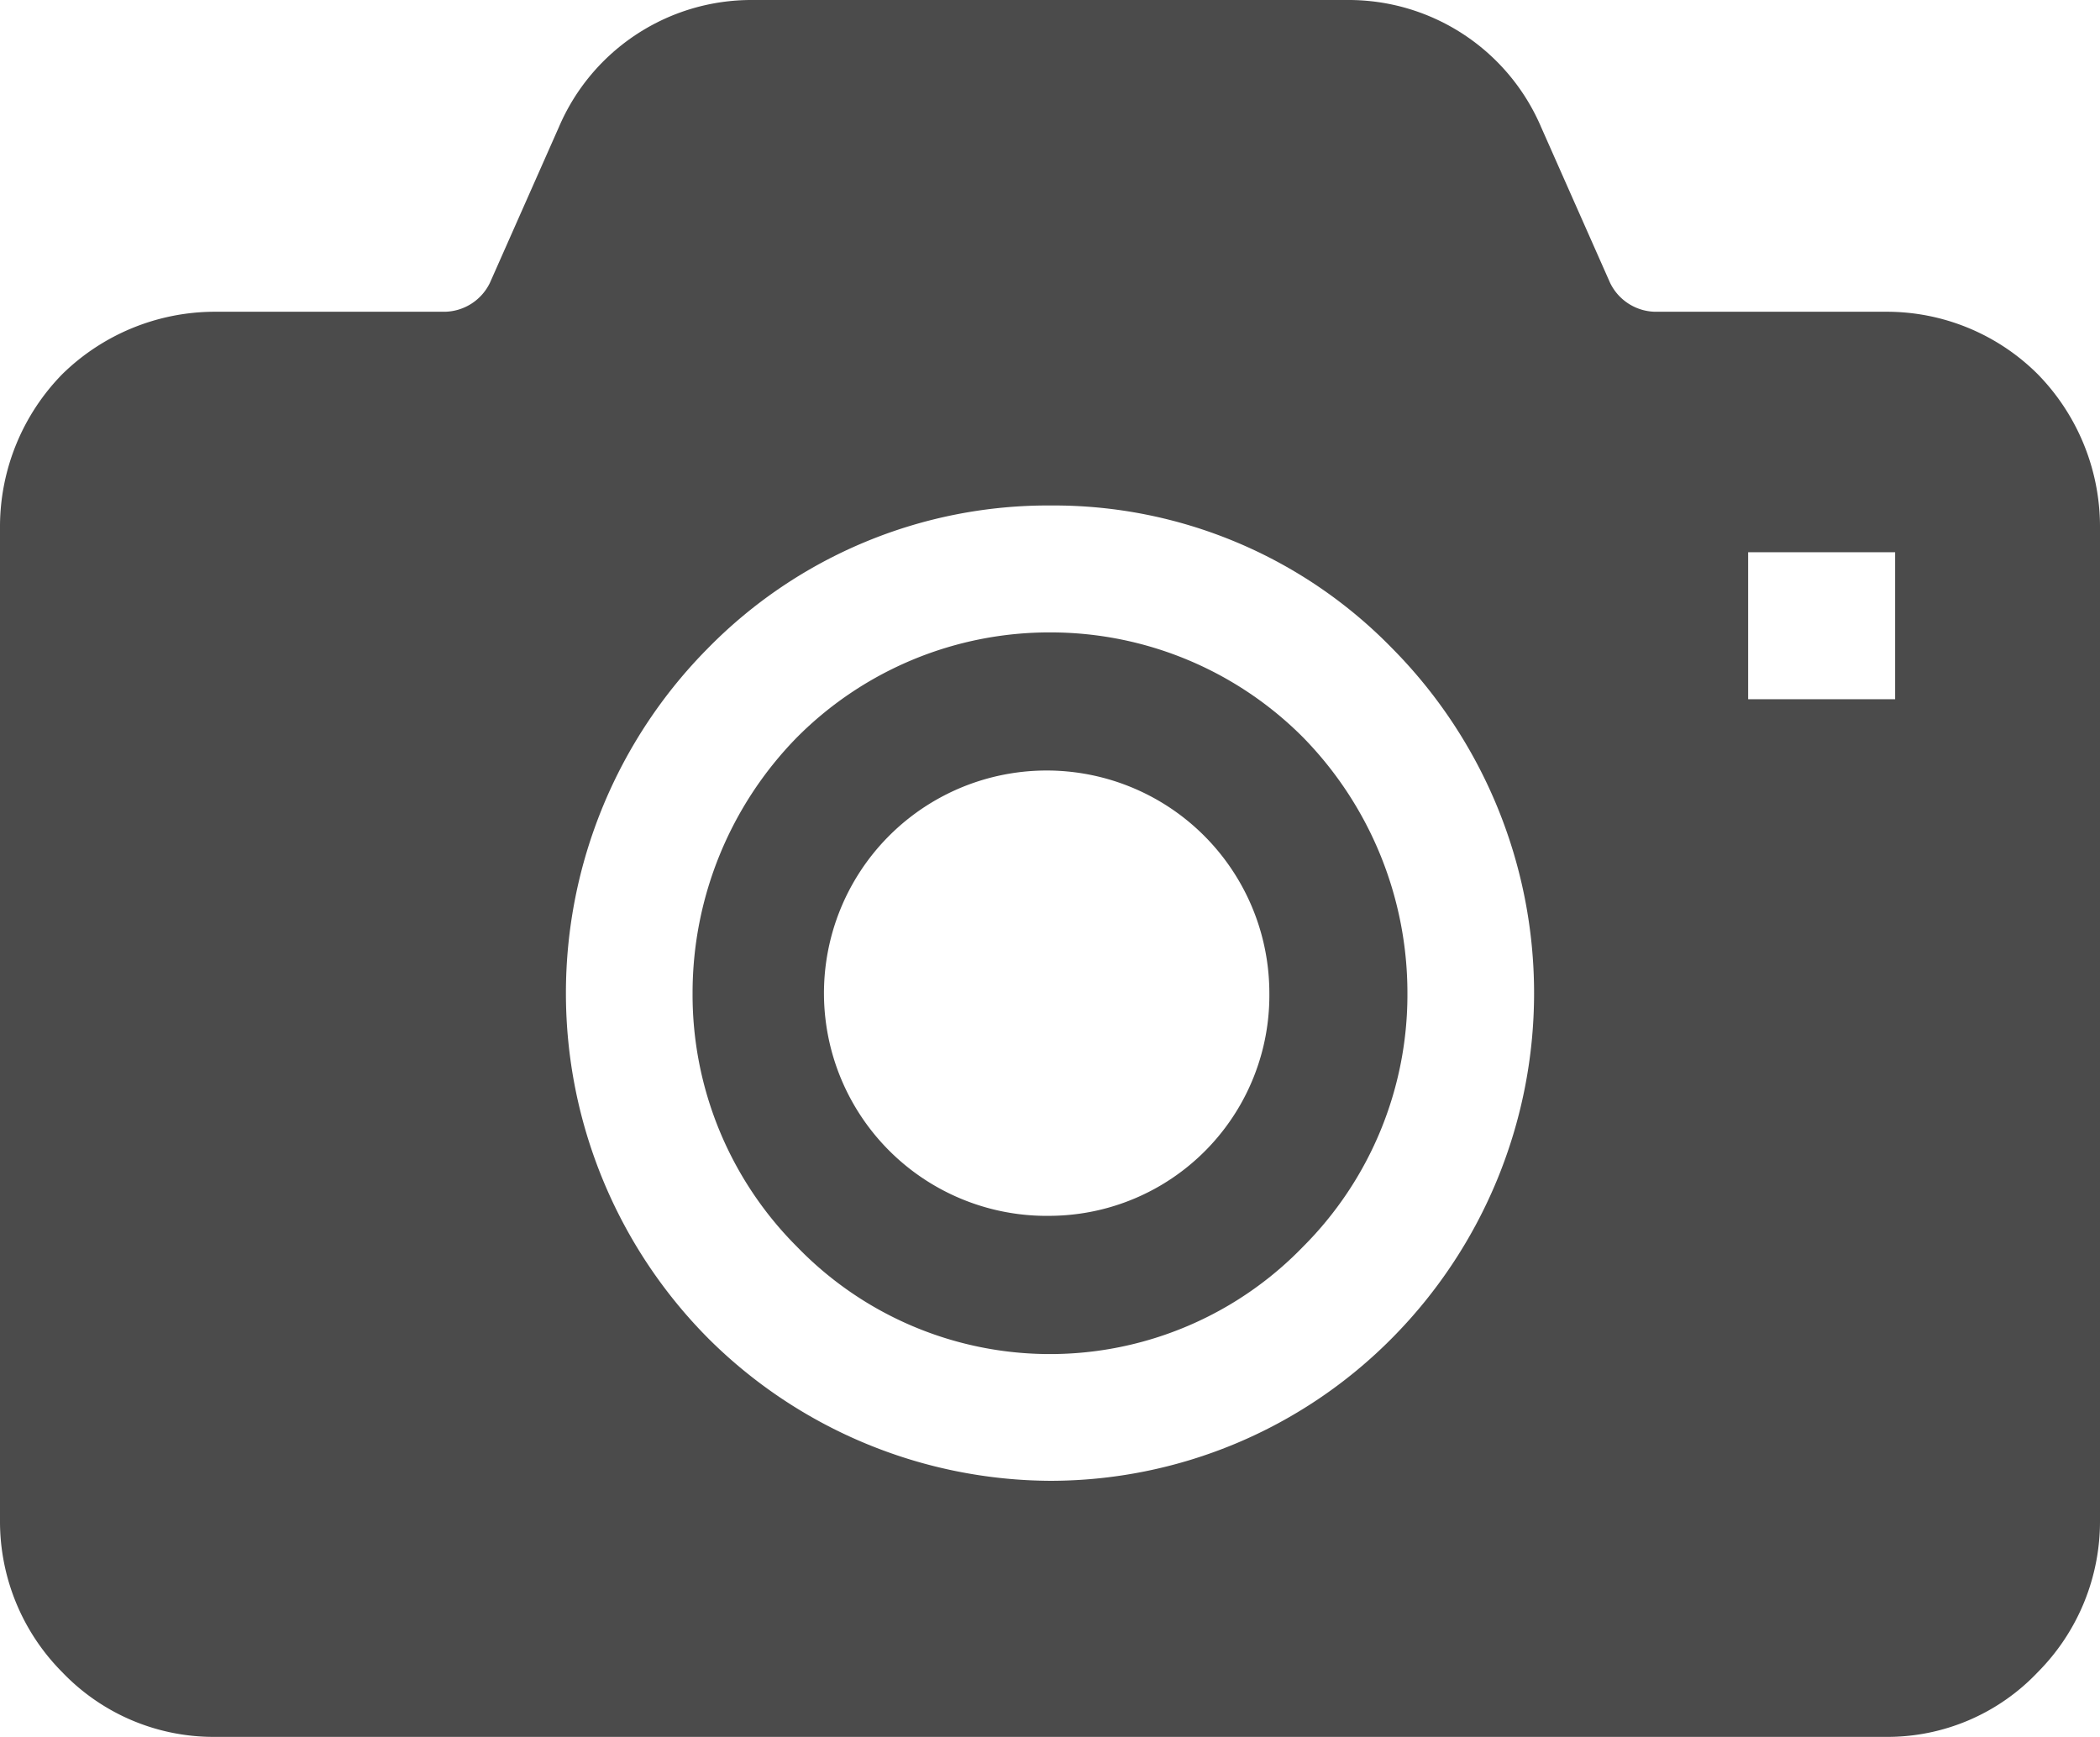 <svg id="レイヤー_1" data-name="レイヤー 1" xmlns="http://www.w3.org/2000/svg" viewBox="0 0 94.3 78"><defs><style>.cls-1{fill:#4b4b4b;}</style></defs><path class="cls-1" d="M47.2,28.4a16,16,0,0,0-11.4,4.7,16.4,16.4,0,0,0-4.7,11.5A16,16,0,0,0,35.8,56a15.8,15.8,0,0,0,22.7,0,16,16,0,0,0,4.7-11.4,16.4,16.4,0,0,0-4.7-11.5,16,16,0,0,0-11.3-4.7m0,26.2a10,10,0,1,1,9.8-10,9.9,9.9,0,0,1-9.8,10"/><path class="cls-1" d="M91.5,16.8A9.6,9.6,0,0,0,84.7,14H74.3a2.3,2.3,0,0,1-2-1.3l-3.1-7A9.4,9.4,0,0,0,60.5,0H33.8a9.4,9.4,0,0,0-8.7,5.7l-3.1,7A2.3,2.3,0,0,1,20,14H9.6a9.8,9.8,0,0,0-6.8,2.8A9.8,9.8,0,0,0,0,23.6V68.3a9.6,9.6,0,0,0,2.8,6.8A9.4,9.4,0,0,0,9.6,78H84.7a9.3,9.3,0,0,0,6.8-2.9,9.6,9.6,0,0,0,2.8-6.8V23.6a9.8,9.8,0,0,0-2.8-6.8m-29,43.3a21.6,21.6,0,0,1-15.3,6.4,21.9,21.9,0,0,1-15.4-6.4,22,22,0,0,1,0-31,21.4,21.4,0,0,1,15.4-6.4,21.2,21.2,0,0,1,15.3,6.4,22,22,0,0,1,0,31M85.1,31.4H78.5V24.8h6.6Z"/></svg>